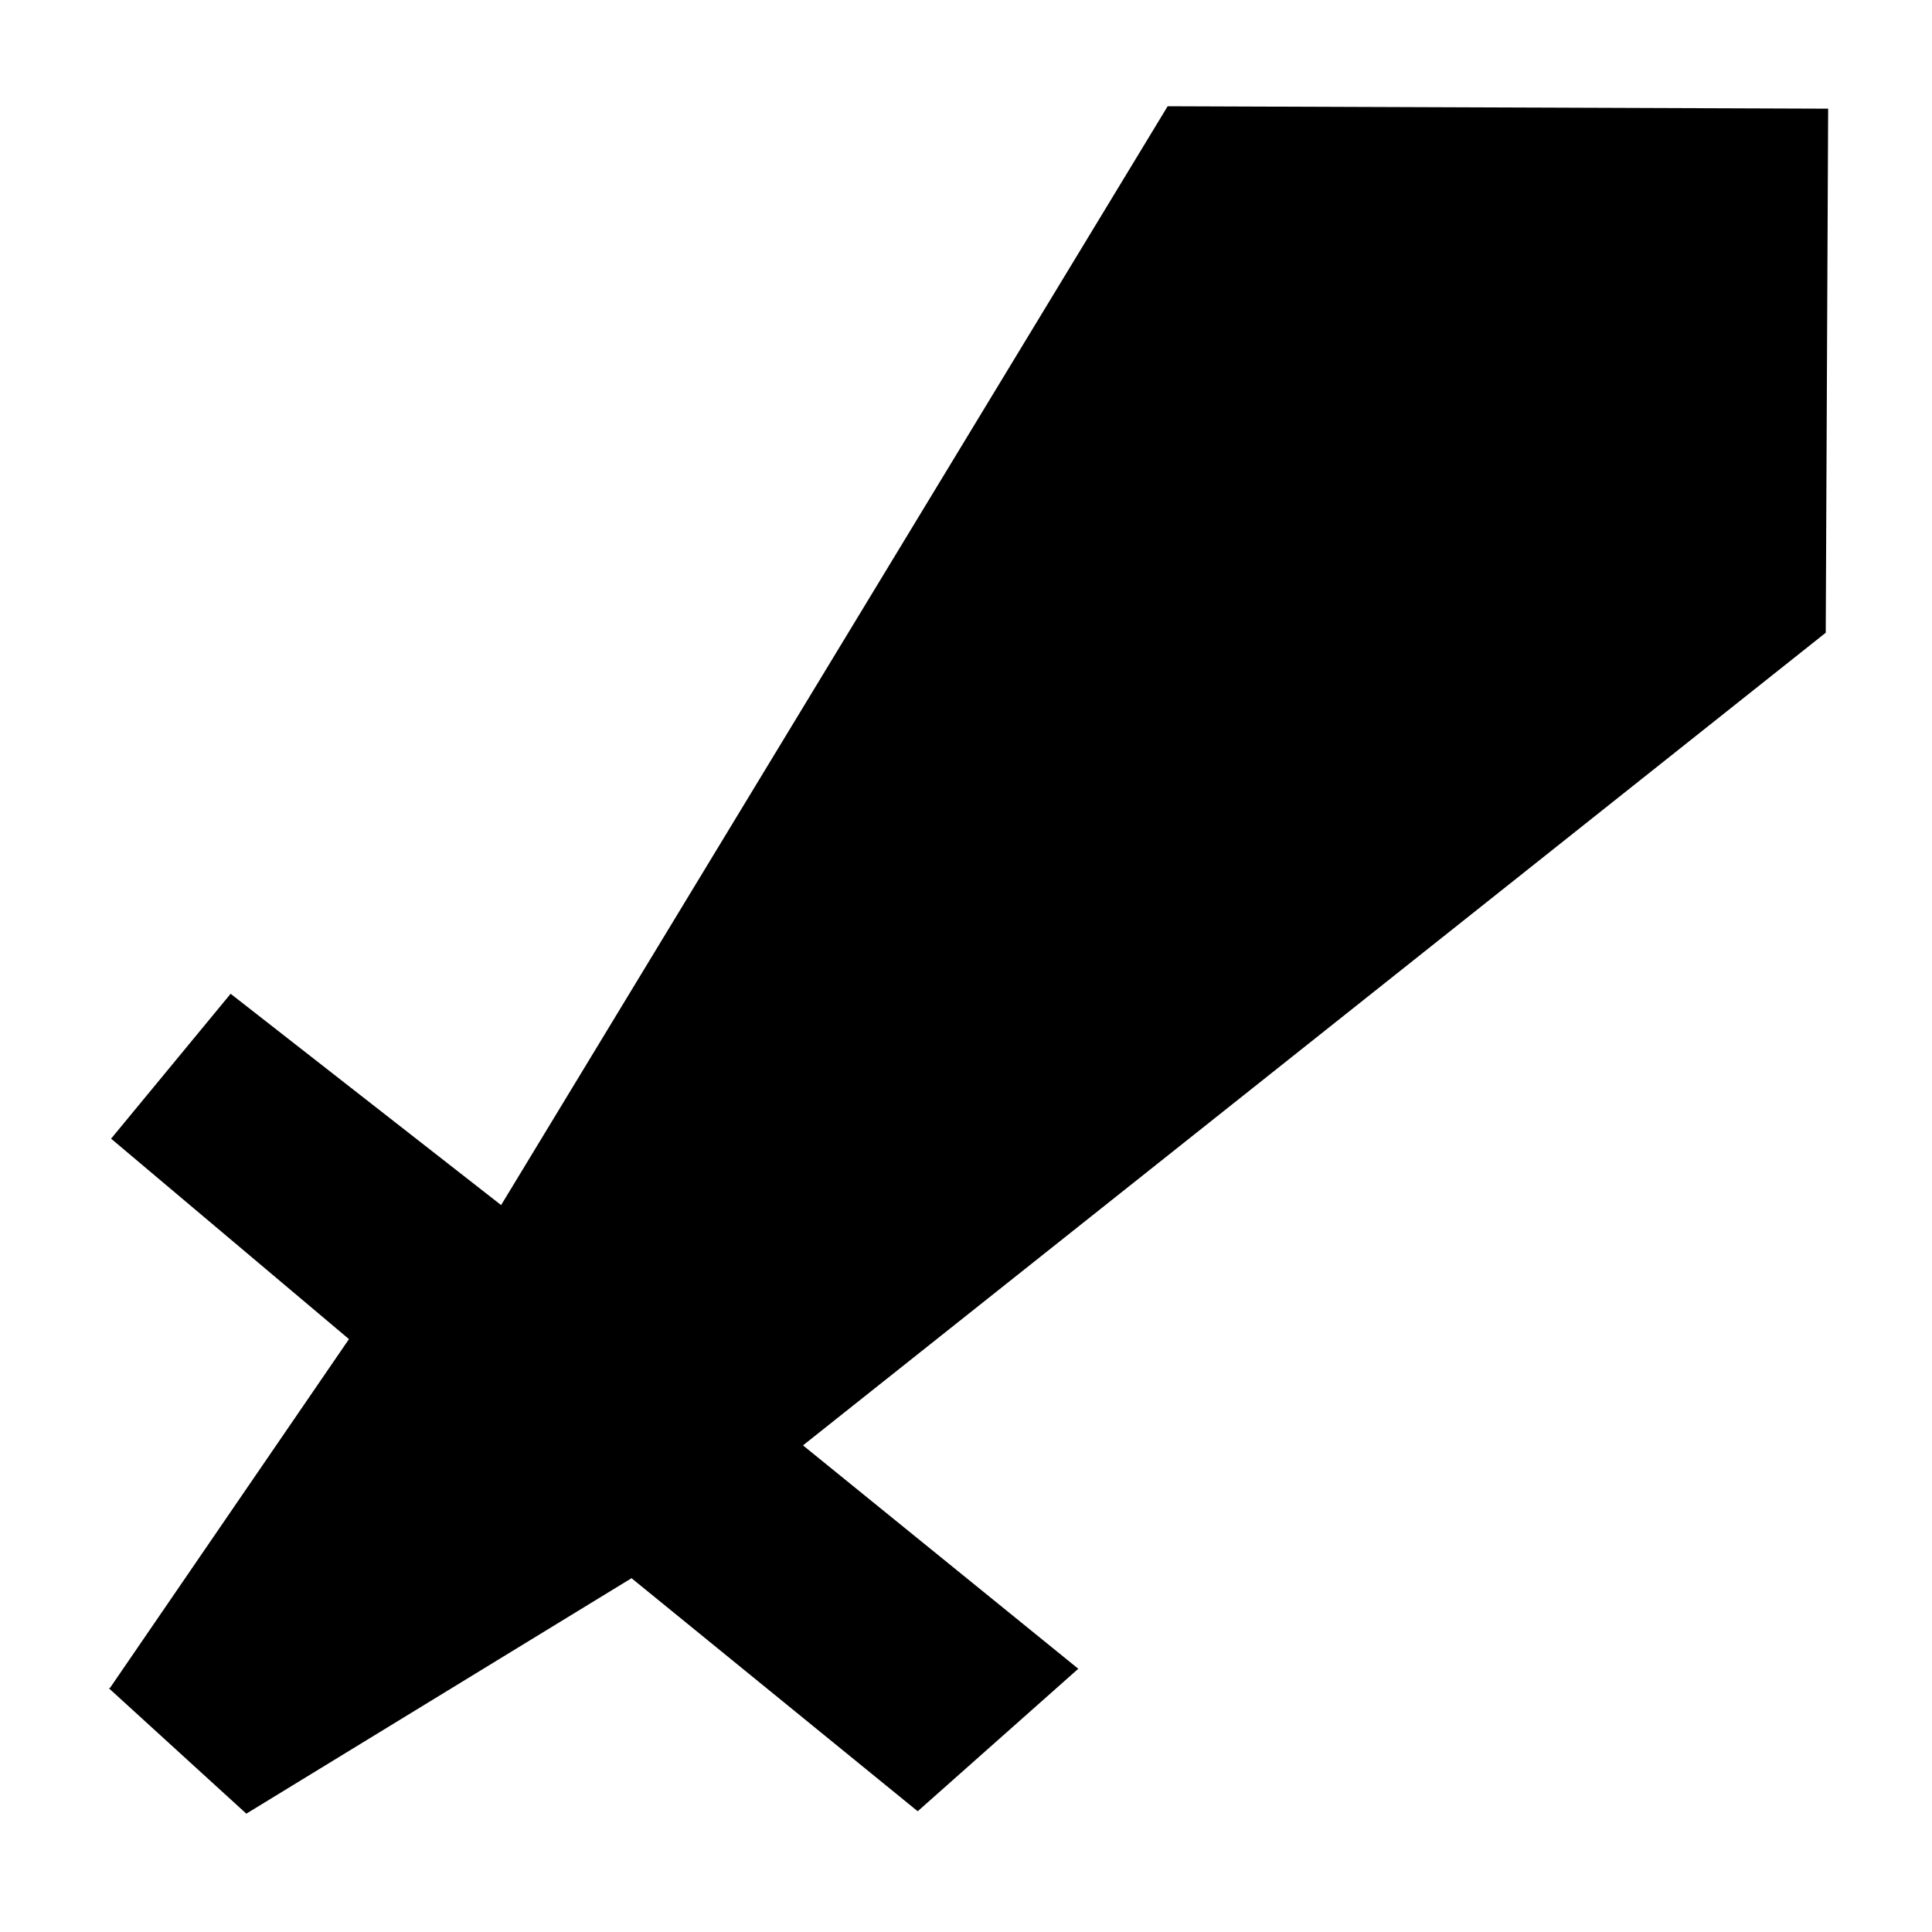 <svg width="16" height="16" xmlns="http://www.w3.org/2000/svg" xmlns:svg="http://www.w3.org/2000/svg"><g class="layer"><path d="m0.9,13.98l1.14,1.04l3.19,-1.95l2.37,1.93l1.33,-1.18l-2.28,-1.85l8.47,-6.73l0.02,-4.34l-5.47,-0.02l-5.52,9.1l-2.24,-1.75l-0.99,1.2l1.97,1.66l-1.98,2.89l0,0z" fill="currentColor" id="svg_8" stroke="#000000" stroke-width="0"/></g></svg>